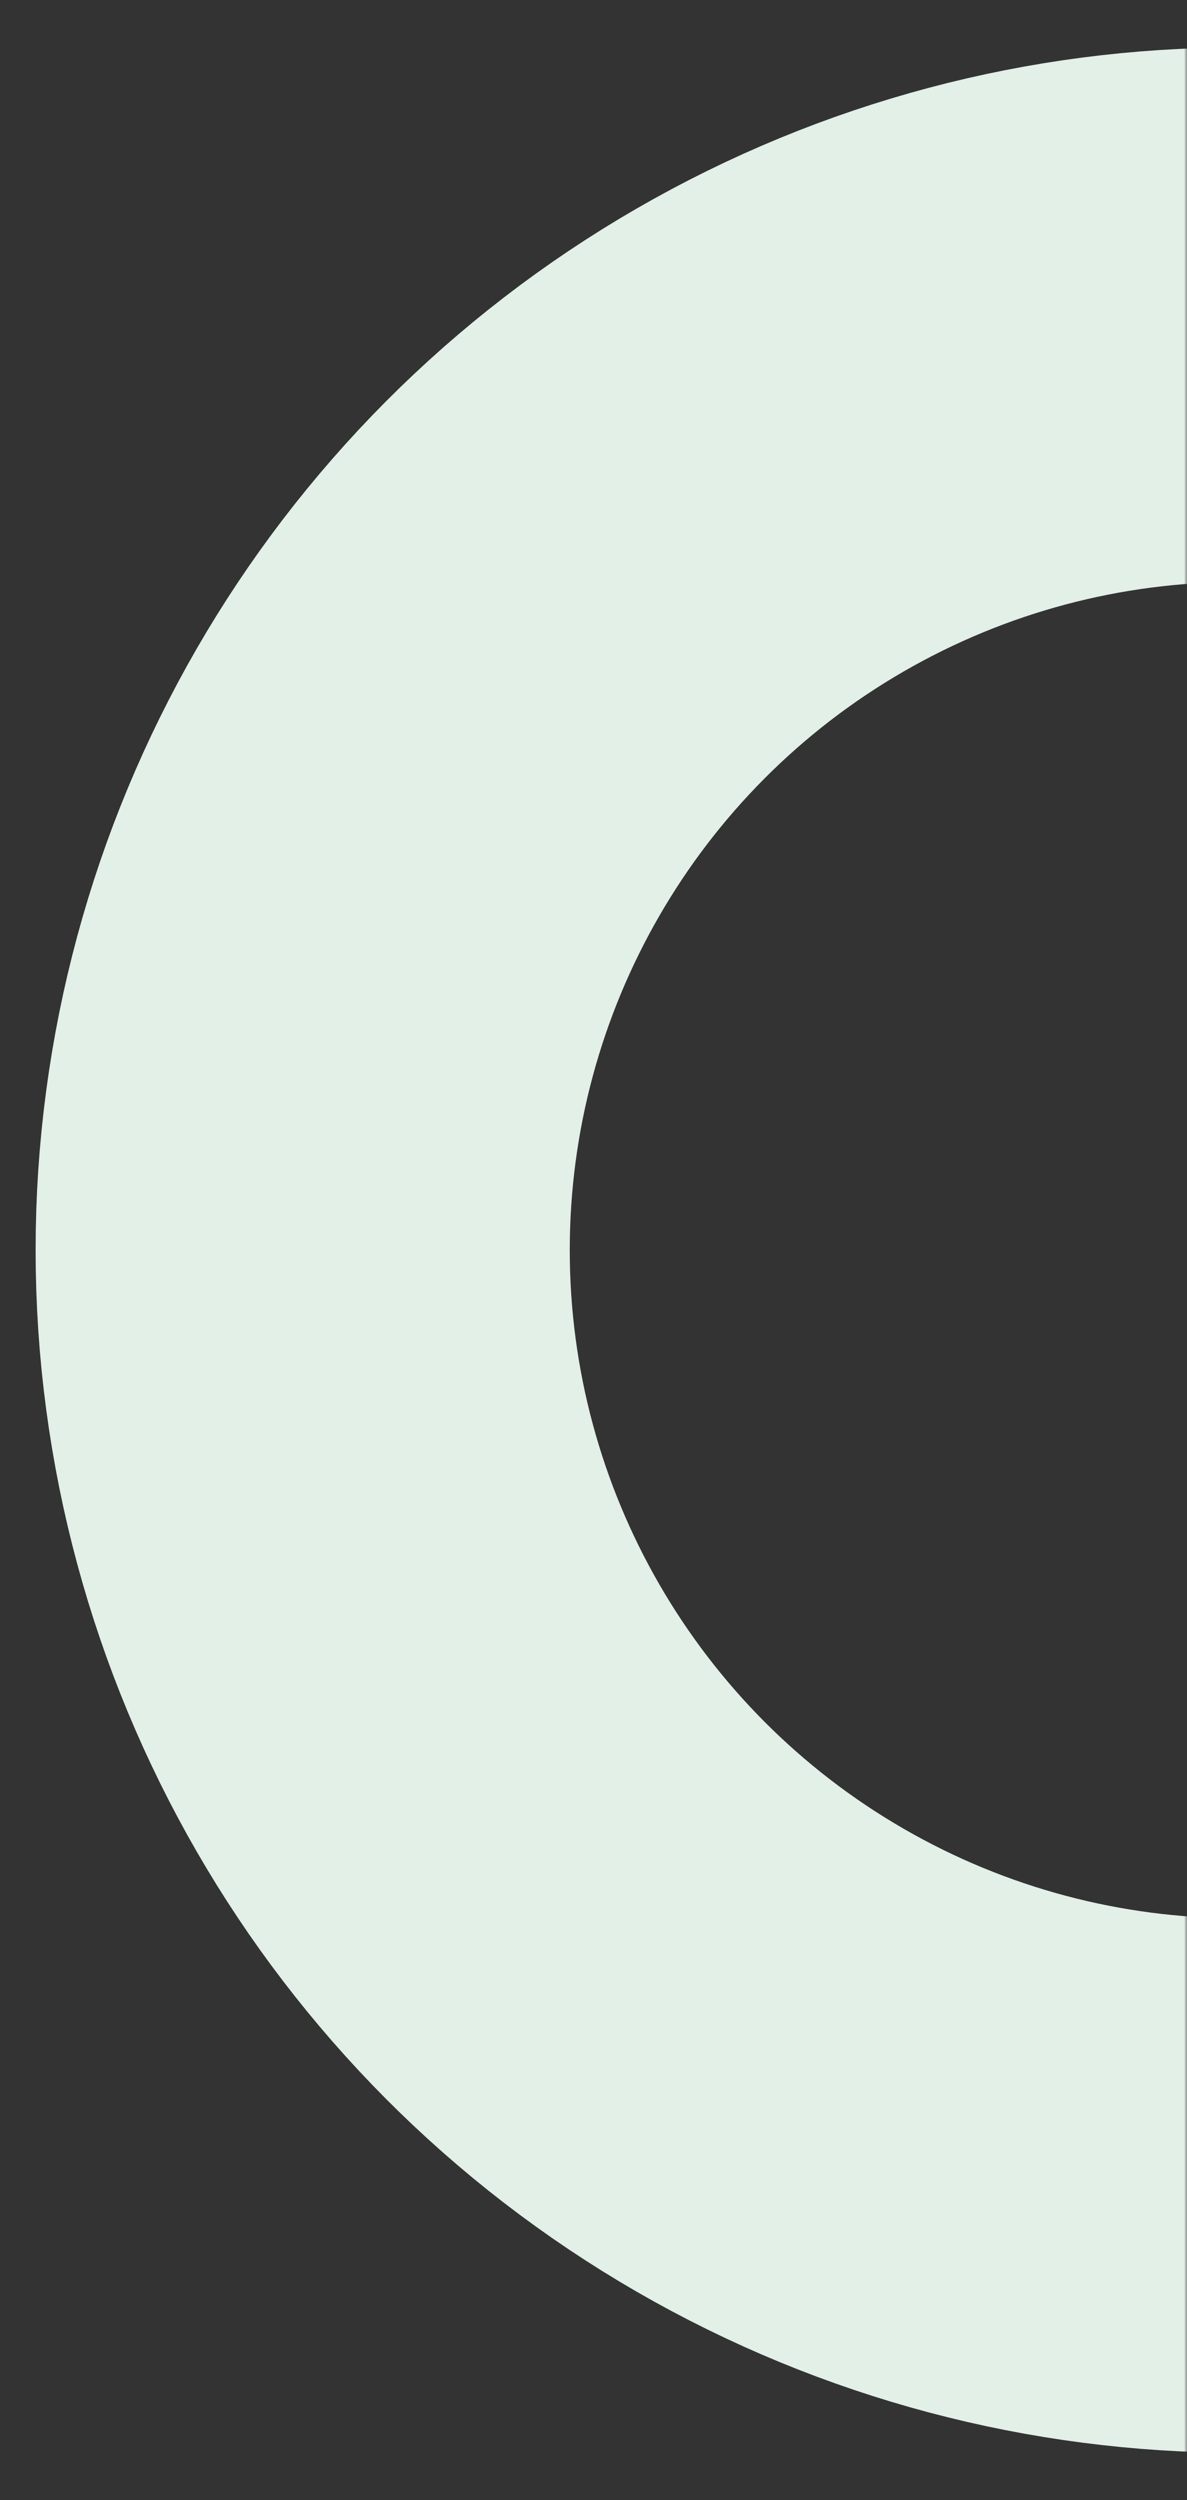 <svg width="200" height="421" viewBox="0 0 200 421" xmlns="http://www.w3.org/2000/svg" xmlns:xlink="http://www.w3.org/1999/xlink">
    <rect x="0" y="0" width="200" height="421" fill="#333333" stroke="none"/>
    <defs>
        <path id="3o9i7rkfxa" d="M0 0h200v421H0z"/>
    </defs>
    <g fill="none" fill-rule="evenodd">
        <mask id="dq5v6ushyb" fill="#fff">
            <use xlink:href="#3o9i7rkfxa"/>
        </mask>
        <circle stroke="#E2F0E7" stroke-width="90" mask="url(#dq5v6ushyb)" cx="208.5" cy="210.5" r="157.5"/>
    </g>
</svg>
